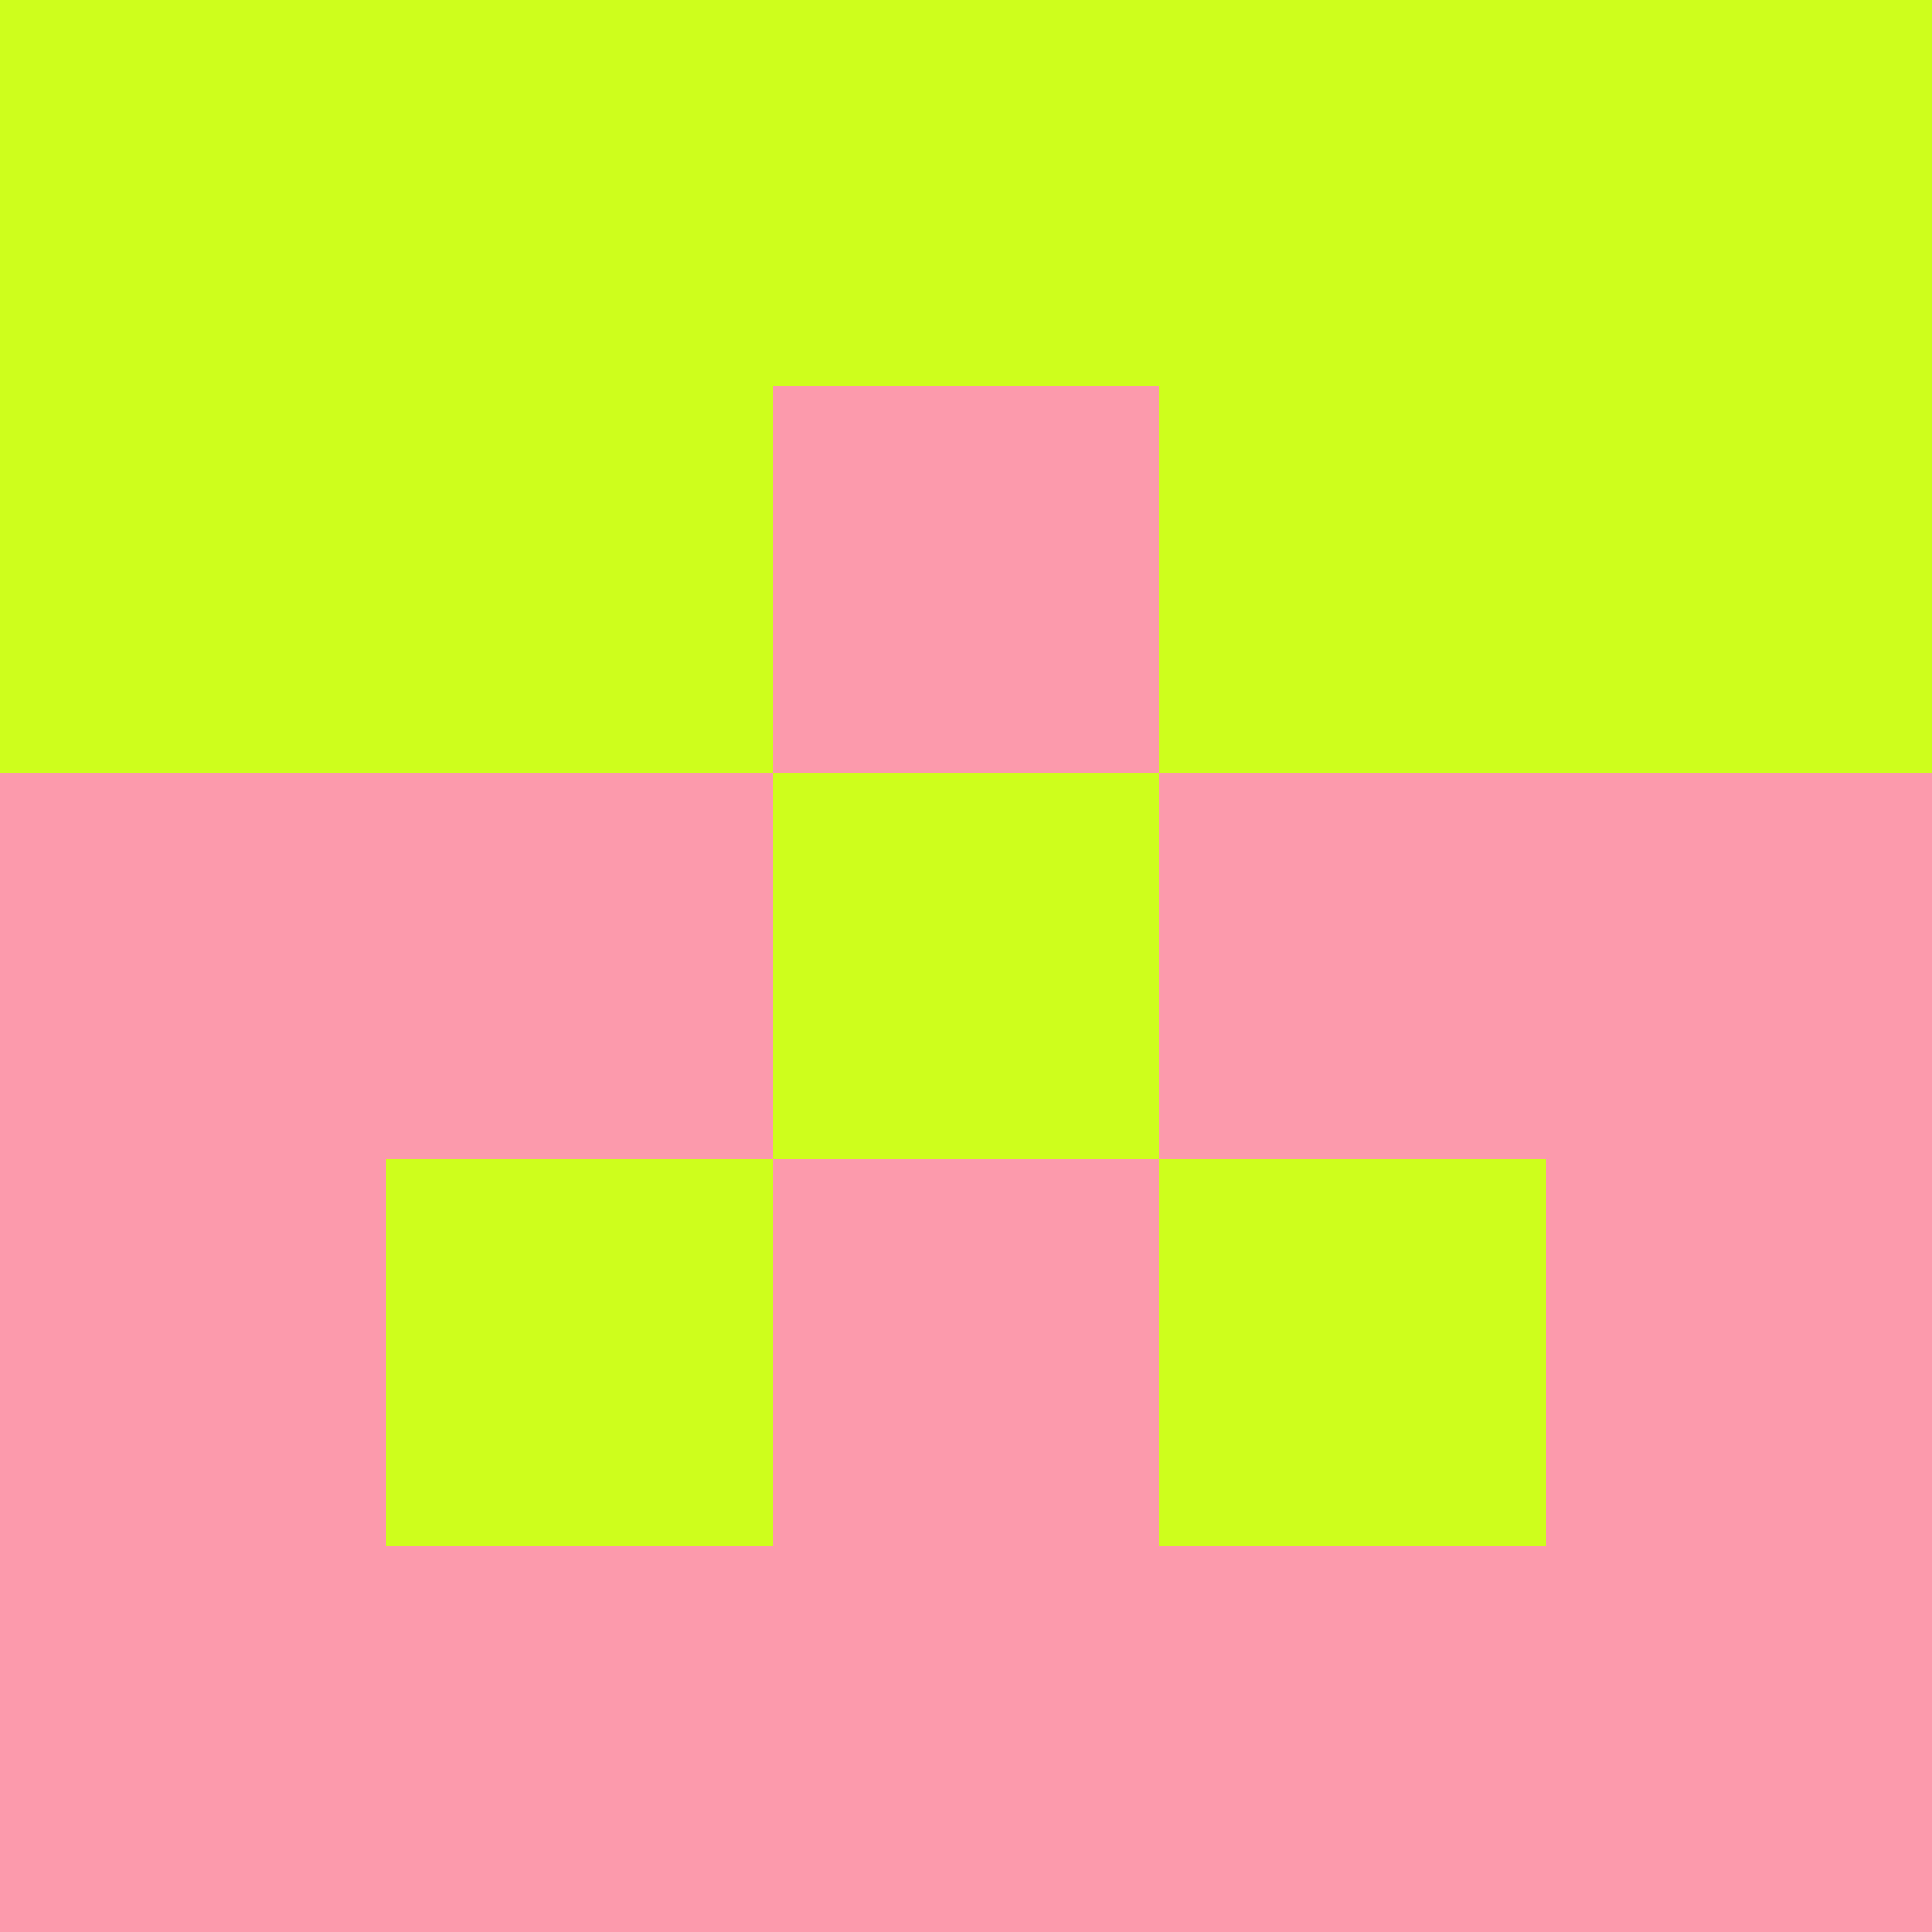 <?xml version="1.0" encoding="utf-8"?>
<!DOCTYPE svg PUBLIC "-//W3C//DTD SVG 20010904//EN"
        "http://www.w3.org/TR/2001/REC-SVG-20010904/DTD/svg10.dtd">

<svg viewBox="0 0 5 5"
     xmlns="http://www.w3.org/2000/svg"
     xmlns:xlink="http://www.w3.org/1999/xlink">

            <rect x="0" y="0" width="5" height="5" fill="#333333" stroke="none"/>

            <rect x ="0" y="0"
          width="1" height="1"
          fill="#CEFE1C"></rect>
        <rect x ="4" y="0"
          width="1" height="1"
          fill="#CEFE1C"></rect>
        <rect x ="1" y="0"
          width="1" height="1"
          fill="#CEFE1C"></rect>
        <rect x ="3" y="0"
          width="1" height="1"
          fill="#CEFE1C"></rect>
        <rect x ="2" y="0"
          width="1" height="1"
          fill="#CEFE1C"></rect>
                <rect x ="0" y="1"
          width="1" height="1"
          fill="#CEFE1C"></rect>
        <rect x ="4" y="1"
          width="1" height="1"
          fill="#CEFE1C"></rect>
        <rect x ="1" y="1"
          width="1" height="1"
          fill="#CEFE1C"></rect>
        <rect x ="3" y="1"
          width="1" height="1"
          fill="#CEFE1C"></rect>
        <rect x ="2" y="1"
          width="1" height="1"
          fill="#FC9AAC"></rect>
                <rect x ="0" y="2"
          width="1" height="1"
          fill="#FC9AAC"></rect>
        <rect x ="4" y="2"
          width="1" height="1"
          fill="#FC9AAC"></rect>
        <rect x ="1" y="2"
          width="1" height="1"
          fill="#FC9AAC"></rect>
        <rect x ="3" y="2"
          width="1" height="1"
          fill="#FC9AAC"></rect>
        <rect x ="2" y="2"
          width="1" height="1"
          fill="#CEFE1C"></rect>
                <rect x ="0" y="3"
          width="1" height="1"
          fill="#FC9AAC"></rect>
        <rect x ="4" y="3"
          width="1" height="1"
          fill="#FC9AAC"></rect>
        <rect x ="1" y="3"
          width="1" height="1"
          fill="#CEFE1C"></rect>
        <rect x ="3" y="3"
          width="1" height="1"
          fill="#CEFE1C"></rect>
        <rect x ="2" y="3"
          width="1" height="1"
          fill="#FC9AAC"></rect>
                <rect x ="0" y="4"
          width="1" height="1"
          fill="#FC9AAC"></rect>
        <rect x ="4" y="4"
          width="1" height="1"
          fill="#FC9AAC"></rect>
        <rect x ="1" y="4"
          width="1" height="1"
          fill="#FC9AAC"></rect>
        <rect x ="3" y="4"
          width="1" height="1"
          fill="#FC9AAC"></rect>
        <rect x ="2" y="4"
          width="1" height="1"
          fill="#FC9AAC"></rect>
        </svg>

